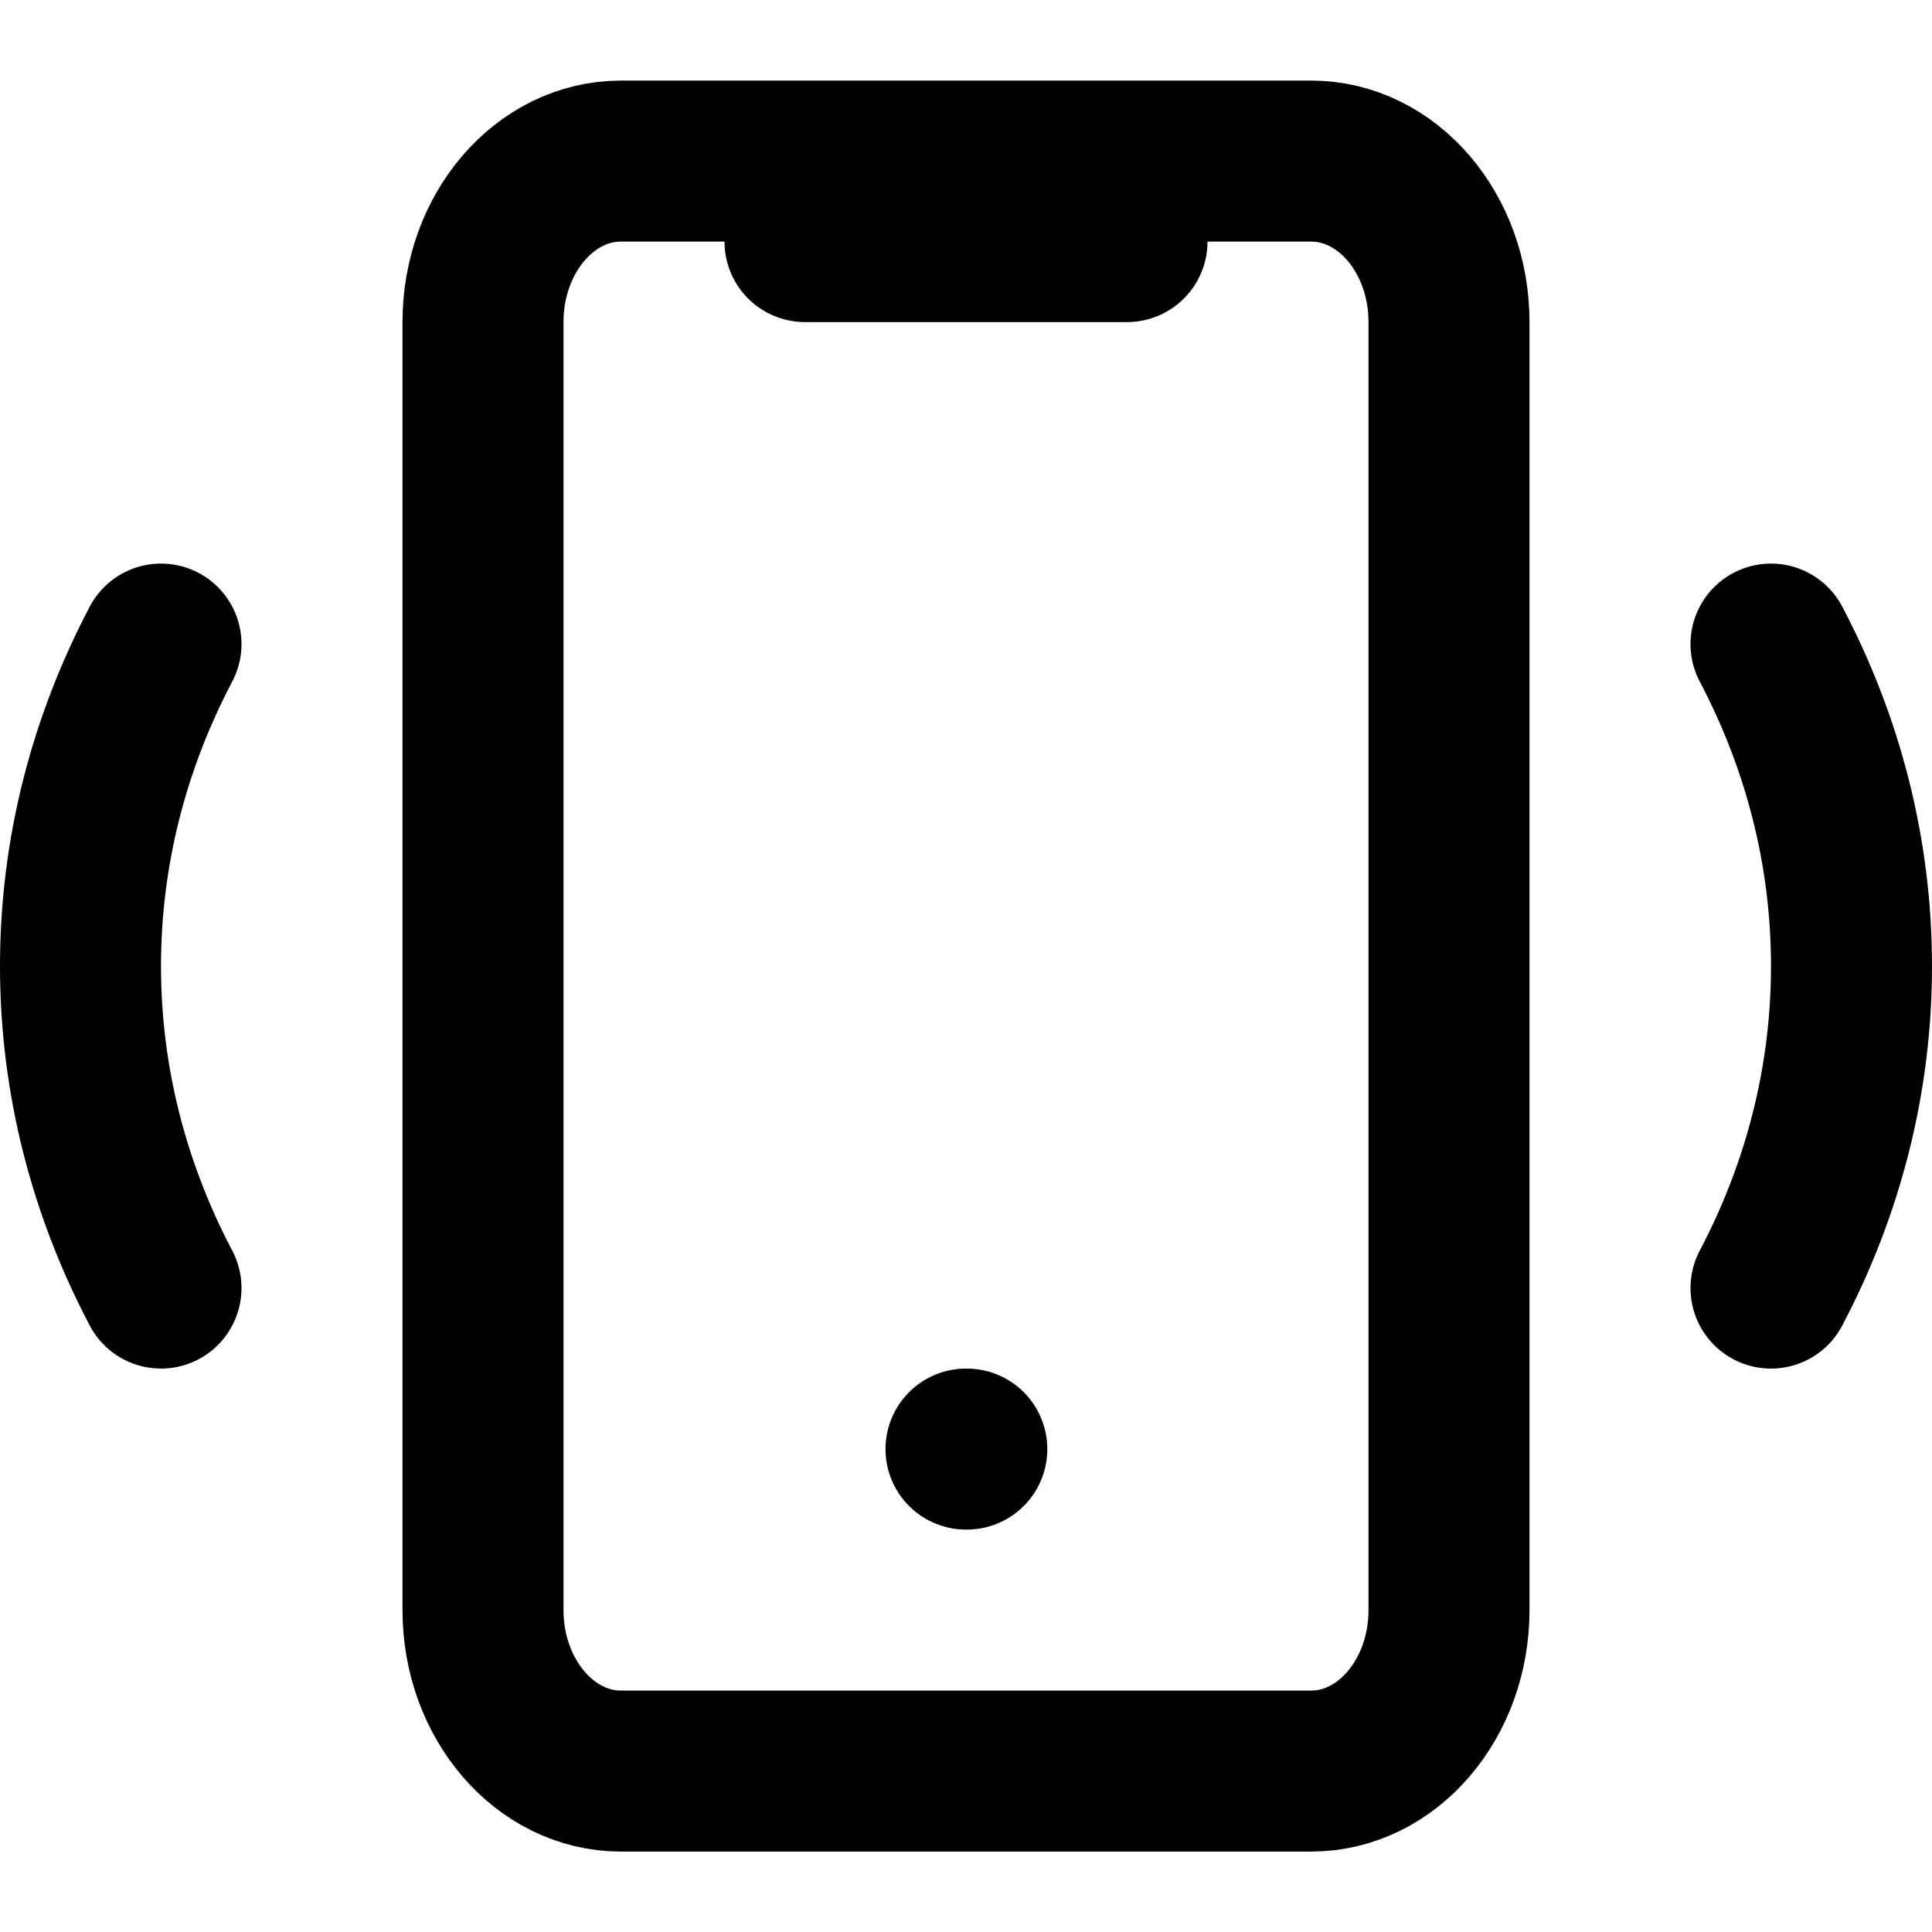<svg width="24" height="24" viewBox="0 0 24 24" fill="none" xmlns="http://www.w3.org/2000/svg">
<path d="M16.286 2.001H7.714C6.768 2.001 6 2.896 6 4.001V20.001C6 21.105 6.768 22.001 7.714 22.001H16.286C17.233 22.001 18 21.105 18 20.001V4.001C18 2.896 17.233 2.001 16.286 2.001Z" stroke="currentColor" stroke-width="2" stroke-linecap="round" stroke-linejoin="round"/>
<path d="M12 18.001H12.01" stroke="currentColor" stroke-width="2" stroke-linecap="round" stroke-linejoin="round"/>
<path d="M10 3.001H14" stroke="currentColor" stroke-width="2" stroke-linecap="round" stroke-linejoin="round"/>
<path d="M2 16.001C1.358 14.781 1 13.427 1 12.001C1 10.575 1.358 9.221 2 8.001" stroke="currentColor" stroke-width="2" stroke-linecap="round"/>
<path d="M22 8.001C22.642 9.221 23 10.575 23 12.001C23 13.427 22.642 14.781 22 16.001" stroke="currentColor" stroke-width="2" stroke-linecap="round"/>
</svg>
